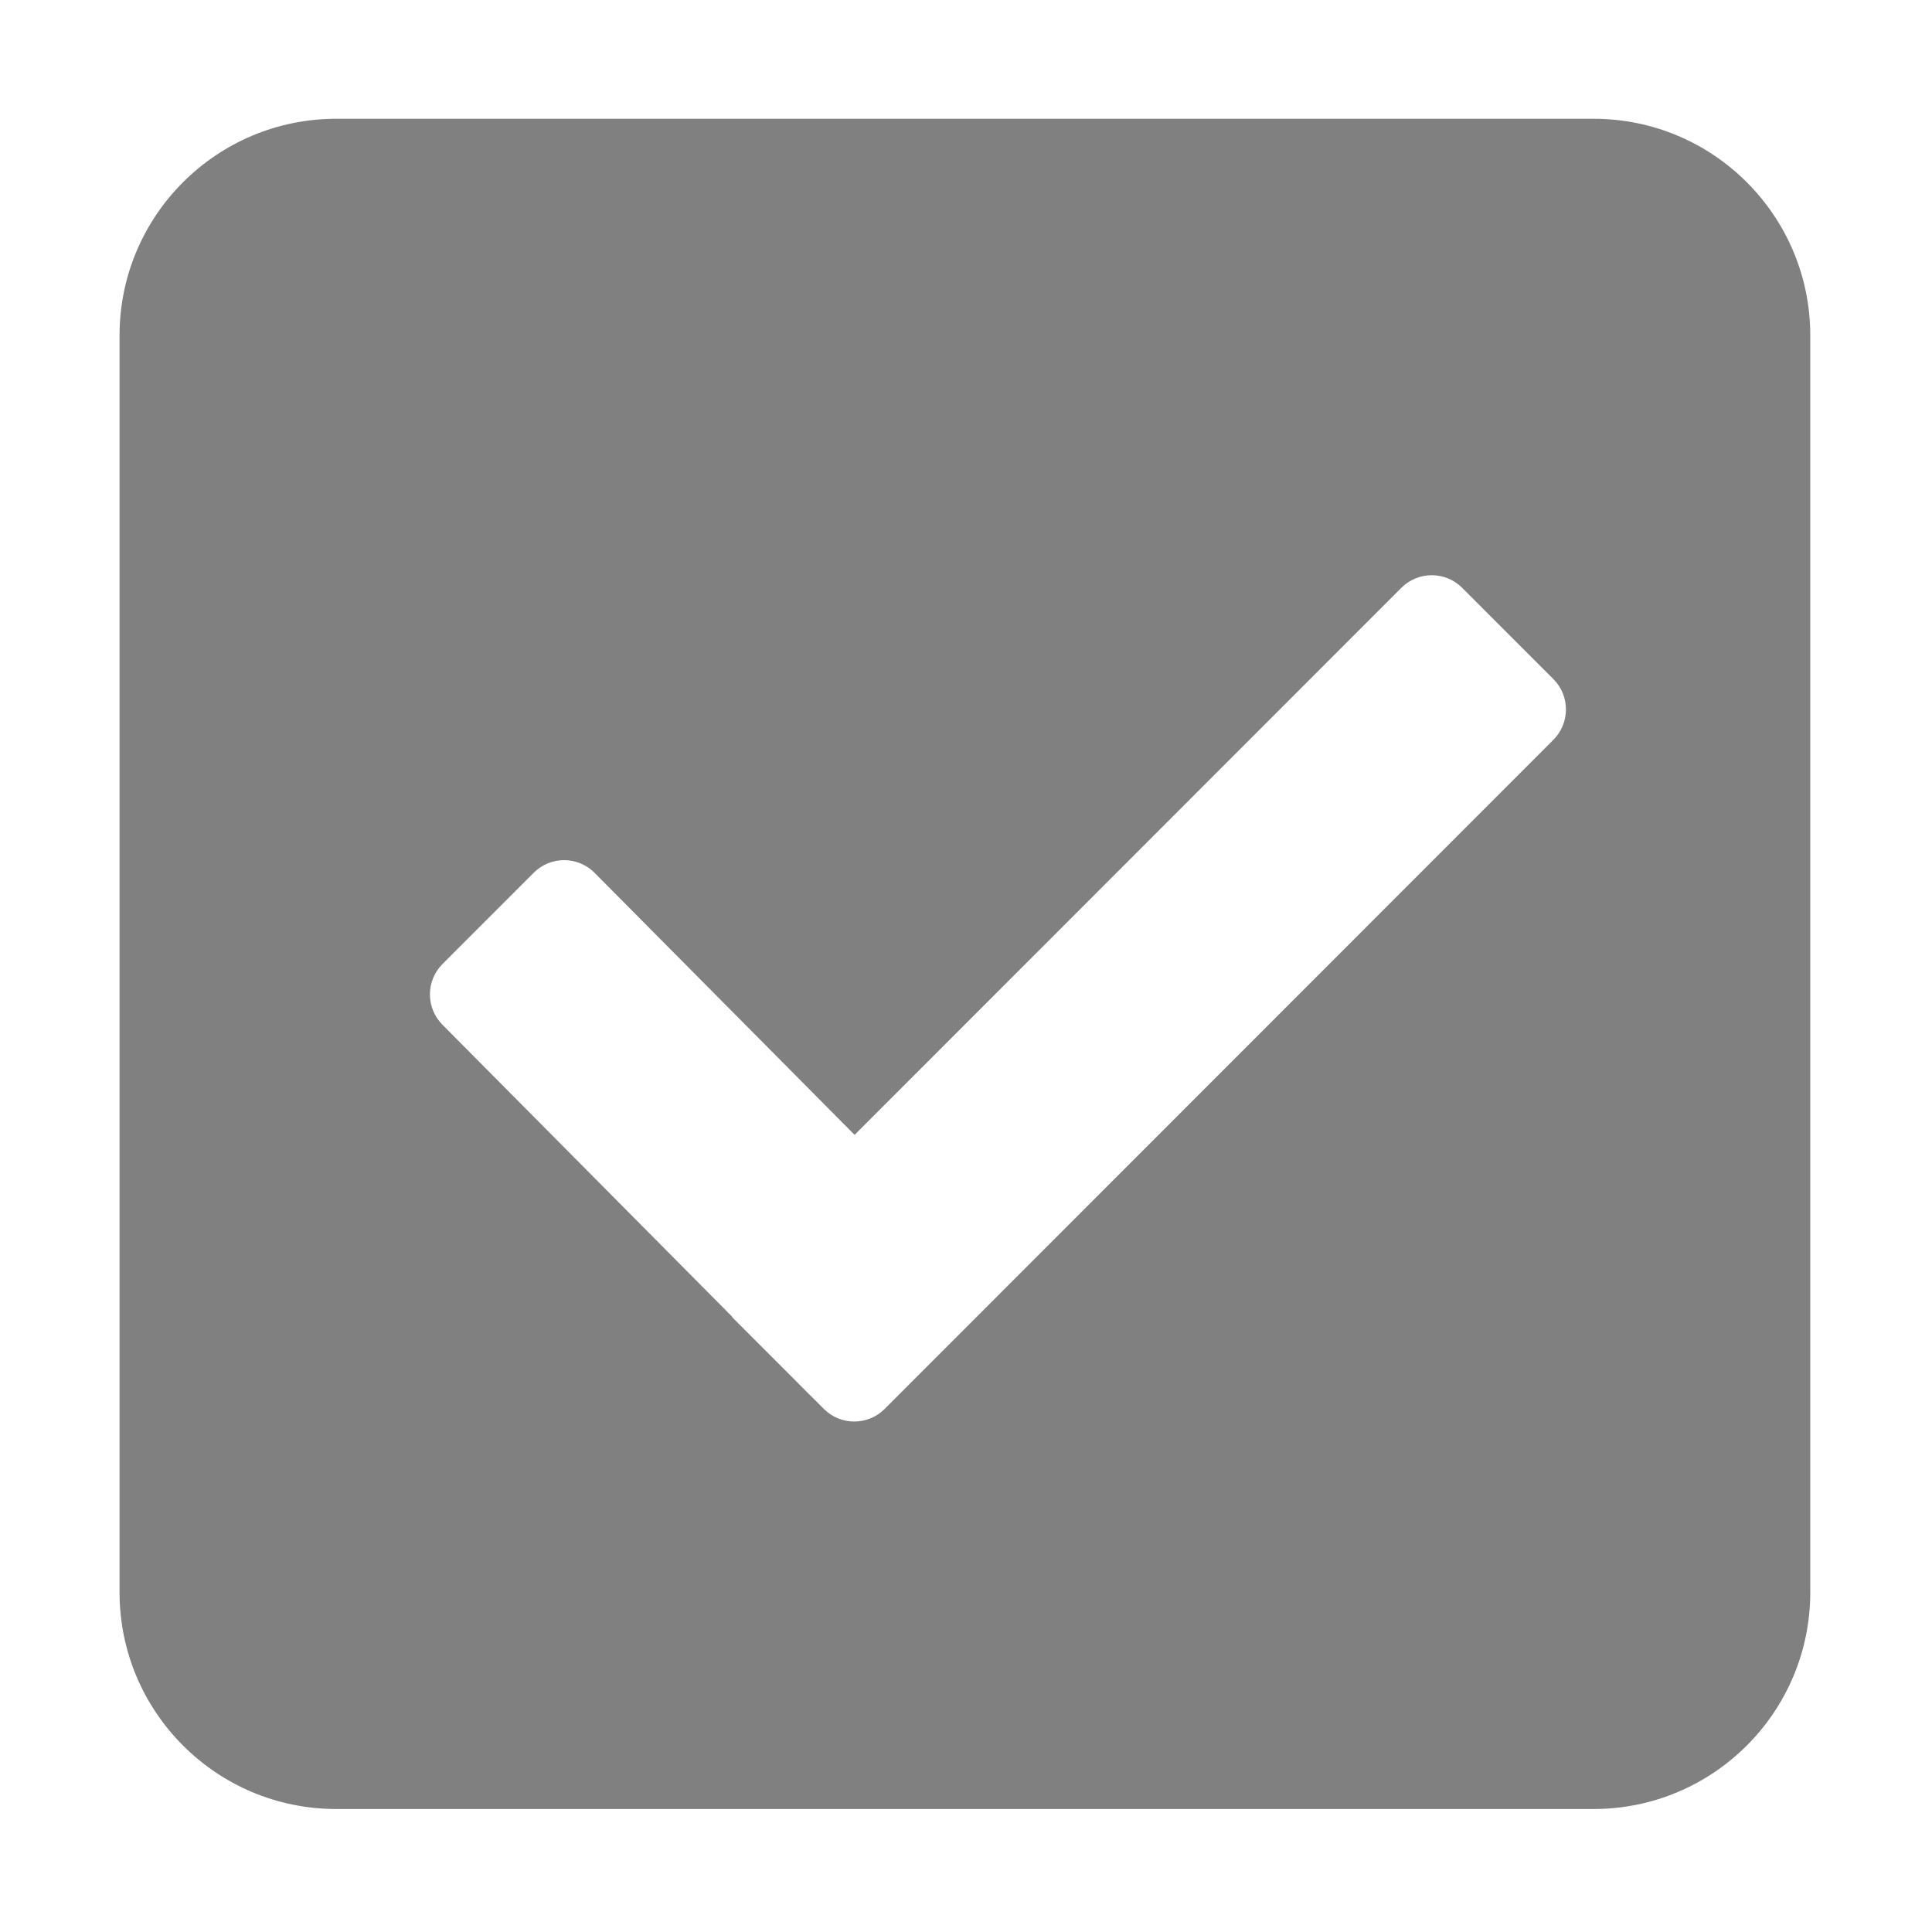 <?xml version="1.0" encoding="utf-8"?>
<!DOCTYPE svg PUBLIC "-//W3C//DTD SVG 1.1//EN" "http://www.w3.org/Graphics/SVG/1.1/DTD/svg11.dtd">
<svg style="width:308px;height:308px;" version="1.1" id="图形" xmlns="http://www.w3.org/2000/svg" xmlns:xlink="http://www.w3.org/1999/xlink" x="0px" y="0px" width="1024px" height="1024px" viewBox="0 0 1024 1024" enable-background="new 0 0 1024 1024" xml:space="preserve">
  <path class="svgpath" data-index="path_0" fill="#808080" d="M844.592 62.949 178.249 62.949c-63.45 0-114.887 51.412-114.887 114.853l0 666.154c0 63.442 51.438 114.864 114.887 114.864l666.343 0c63.451 0 114.888-51.422 114.888-114.864L959.48 177.803C959.479 114.36 908.043 62.949 844.592 62.949zM823.309 392.137 468.886 746.76c-8.896 8.912-23.321 8.912-32.221 0l-7.147-7.15-0.026 0.031-7.731-7.789-33.422-33.444c-0.218-0.229-0.283-0.52-0.49-0.741L234.55 543.168c-8.898-8.9-8.898-23.336 0-32.236l48.329-48.357c8.898-8.907 23.325-8.907 32.221 0l137.854 138.929L742.759 311.55c8.896-8.896 23.32-8.896 32.217 0l48.331 48.353C832.204 368.808 832.204 383.236 823.309 392.137z" />

</svg>
